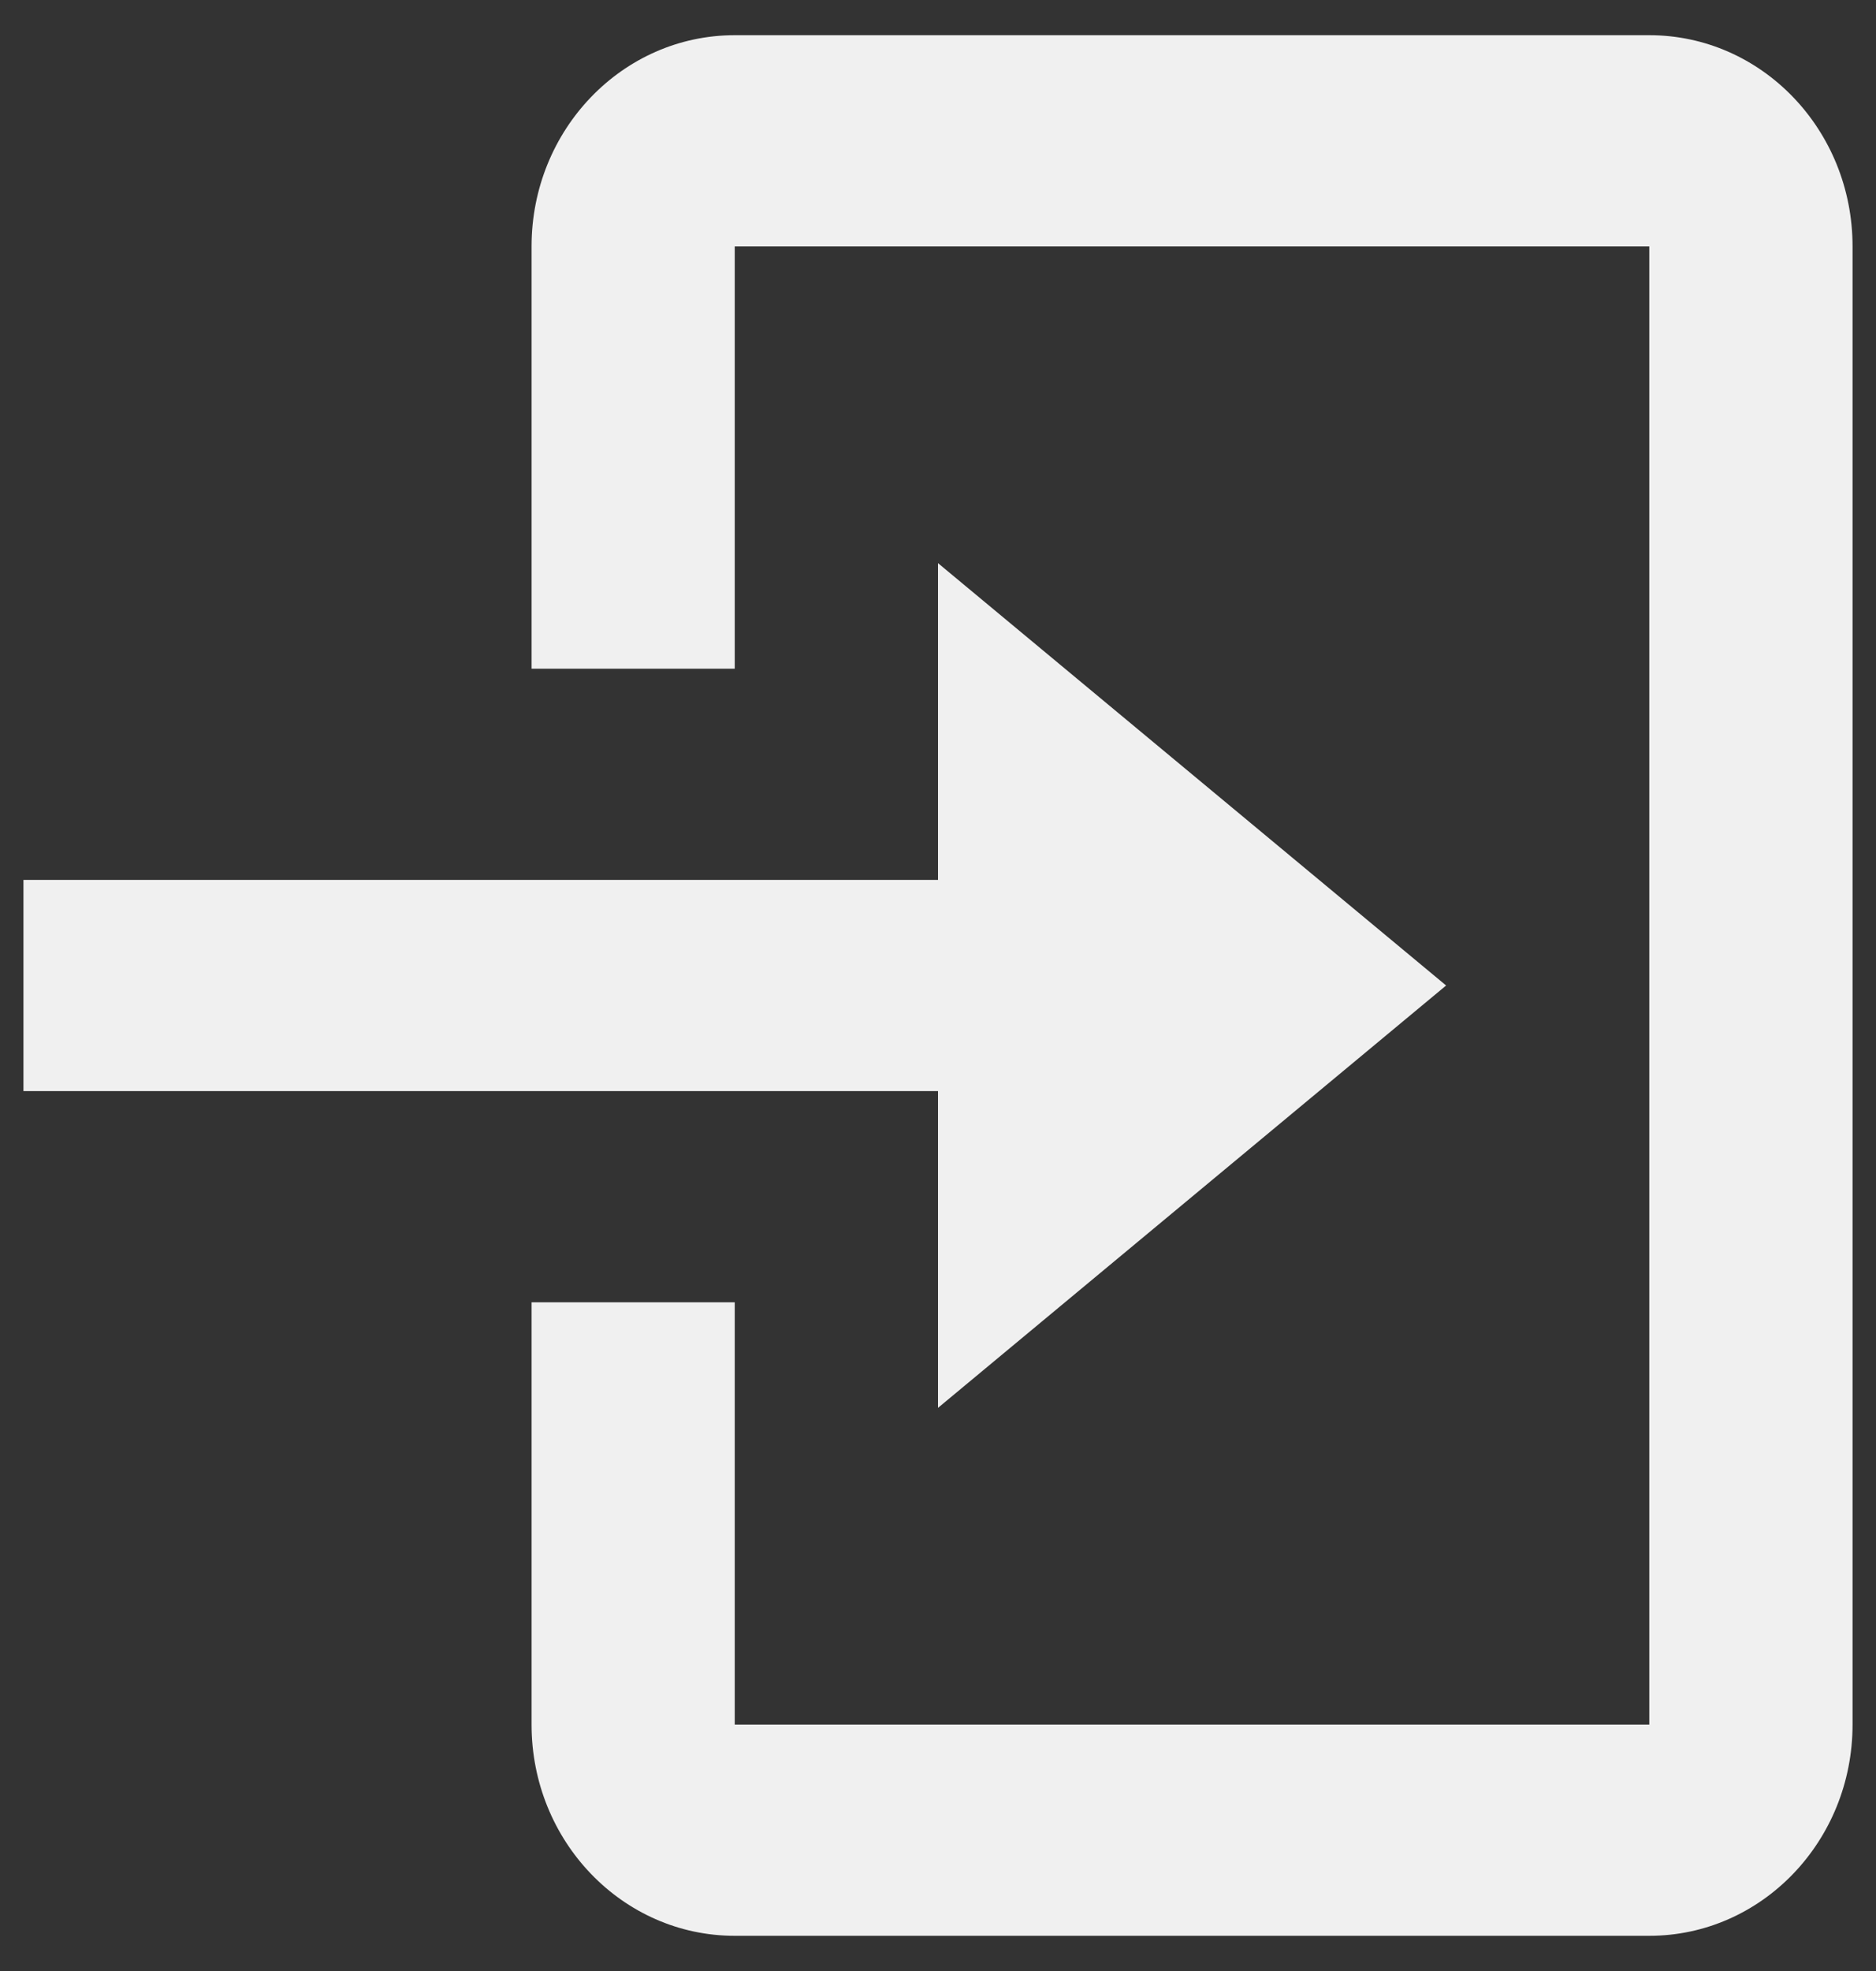 <svg width="20" height="21" viewBox="0 0 20 21" fill="none" xmlns="http://www.w3.org/2000/svg">
<rect x="0" y="0" width="20" height="21" fill="#333333" stroke="none"/>
<path d="M17.583 20.625H7.833C6.637 20.625 5.667 19.618 5.667 18.375V13.875H7.833V18.375H17.583V2.625H7.833V7.125H5.667V2.625C5.667 1.382 6.637 0.375 7.833 0.375H17.583C18.78 0.375 19.75 1.382 19.75 2.625V18.375C19.75 19.618 18.78 20.625 17.583 20.625ZM10 15V11.625H0.25V9.375H10V6L15.417 10.5L10 15Z" fill="#F0F0F0"/>
</svg>
